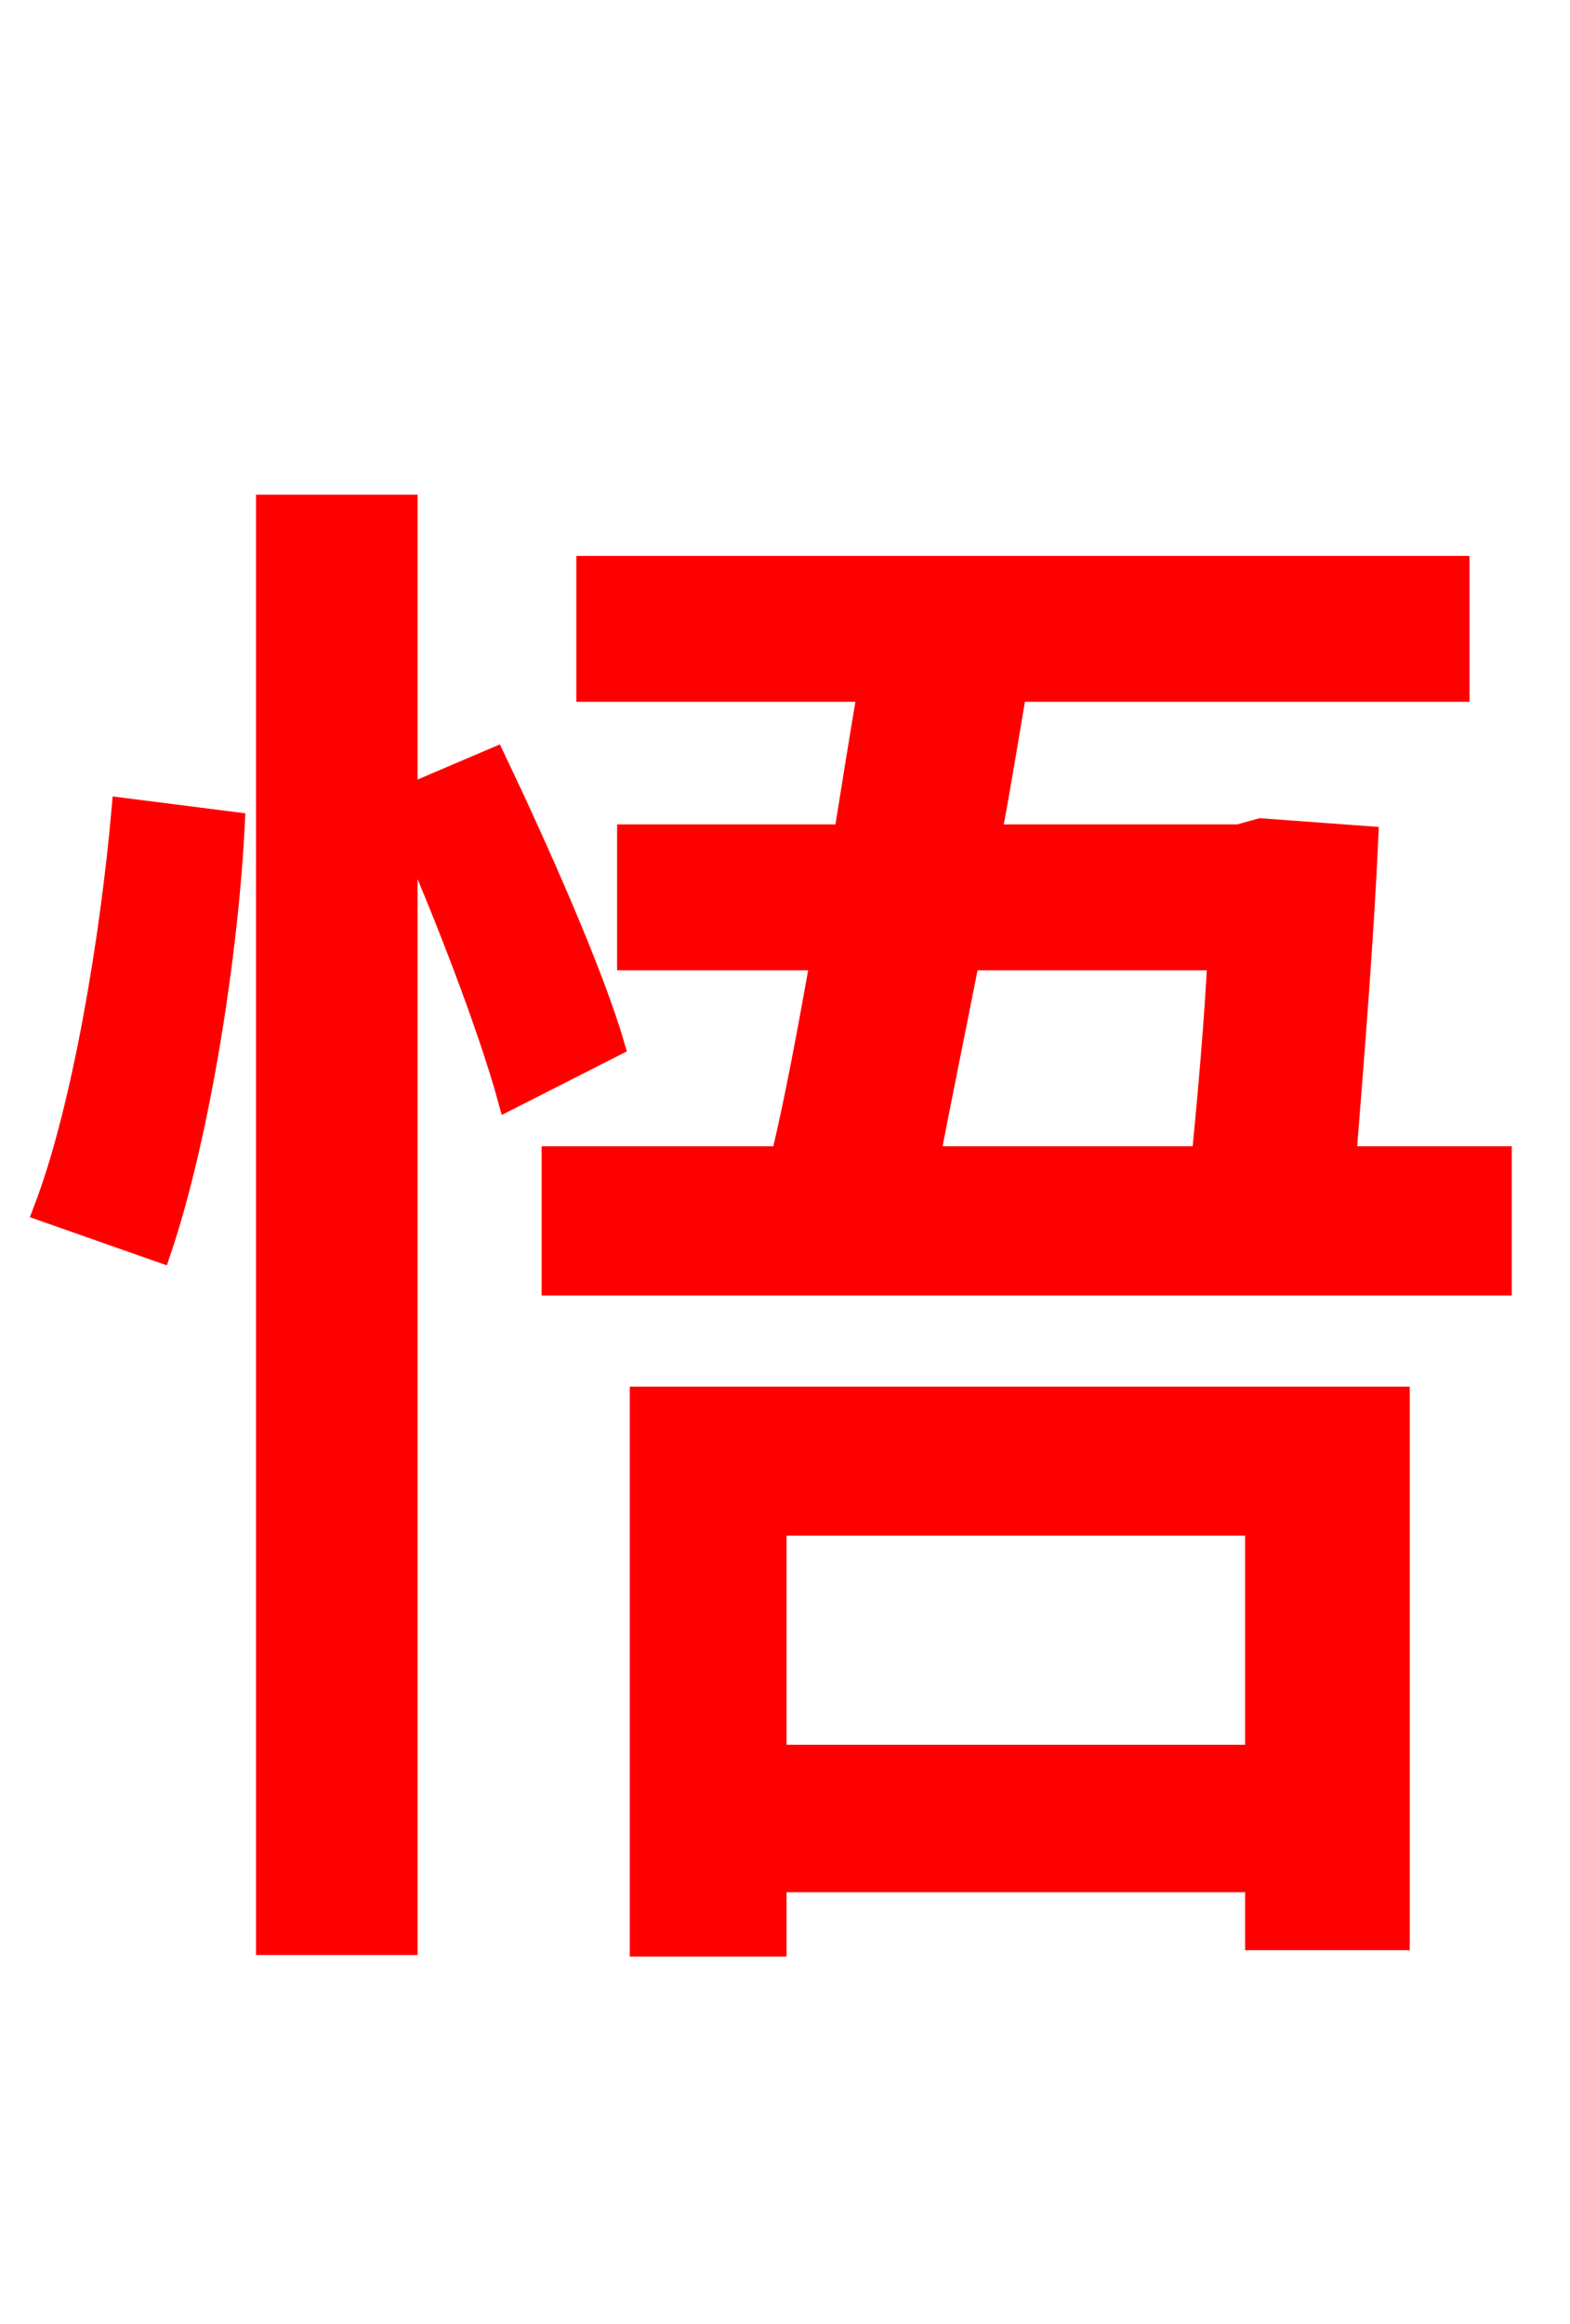 <svg xmlns="http://www.w3.org/2000/svg" xmlns:xlink="http://www.w3.org/1999/xlink" width="72" height="106.56"><path fill="red" stroke="red" d="M7.34 57.38C9.14 52.06 10.44 43.70 10.73 37.73L5.62 37.08C5.11 42.91 3.82 50.83 2.02 55.51ZM28.15 47.95C27.22 44.71 24.70 39.02 22.68 34.78L18.65 36.50L18.65 23.18L12.24 23.18L12.24 89.14L18.65 89.14L18.65 37.87C20.52 42.12 22.46 47.23 23.33 50.40ZM57.60 69.91L57.60 80.50L35.57 80.50L35.57 69.91ZM29.38 89.21L35.57 89.21L35.57 86.26L57.60 86.26L57.60 88.92L64.15 88.92L64.15 64.08L29.38 64.08ZM55.87 43.99C55.73 46.80 55.44 50.11 55.15 53.06L42.62 53.06C43.13 50.40 43.78 47.23 44.42 43.99ZM61.70 53.06C62.06 48.46 62.50 43.13 62.71 38.38L57.82 38.02L56.81 38.30L45.43 38.30C45.86 36.07 46.22 33.77 46.58 31.68L66.89 31.68L66.89 25.99L26.93 25.99L26.93 31.68L39.82 31.68C39.46 33.77 39.10 36.07 38.74 38.30L28.80 38.30L28.80 43.99L37.66 43.99C37.08 47.23 36.50 50.40 35.86 53.06L25.34 53.06L25.34 58.90L68.83 58.90L68.83 53.06Z"/></svg>
